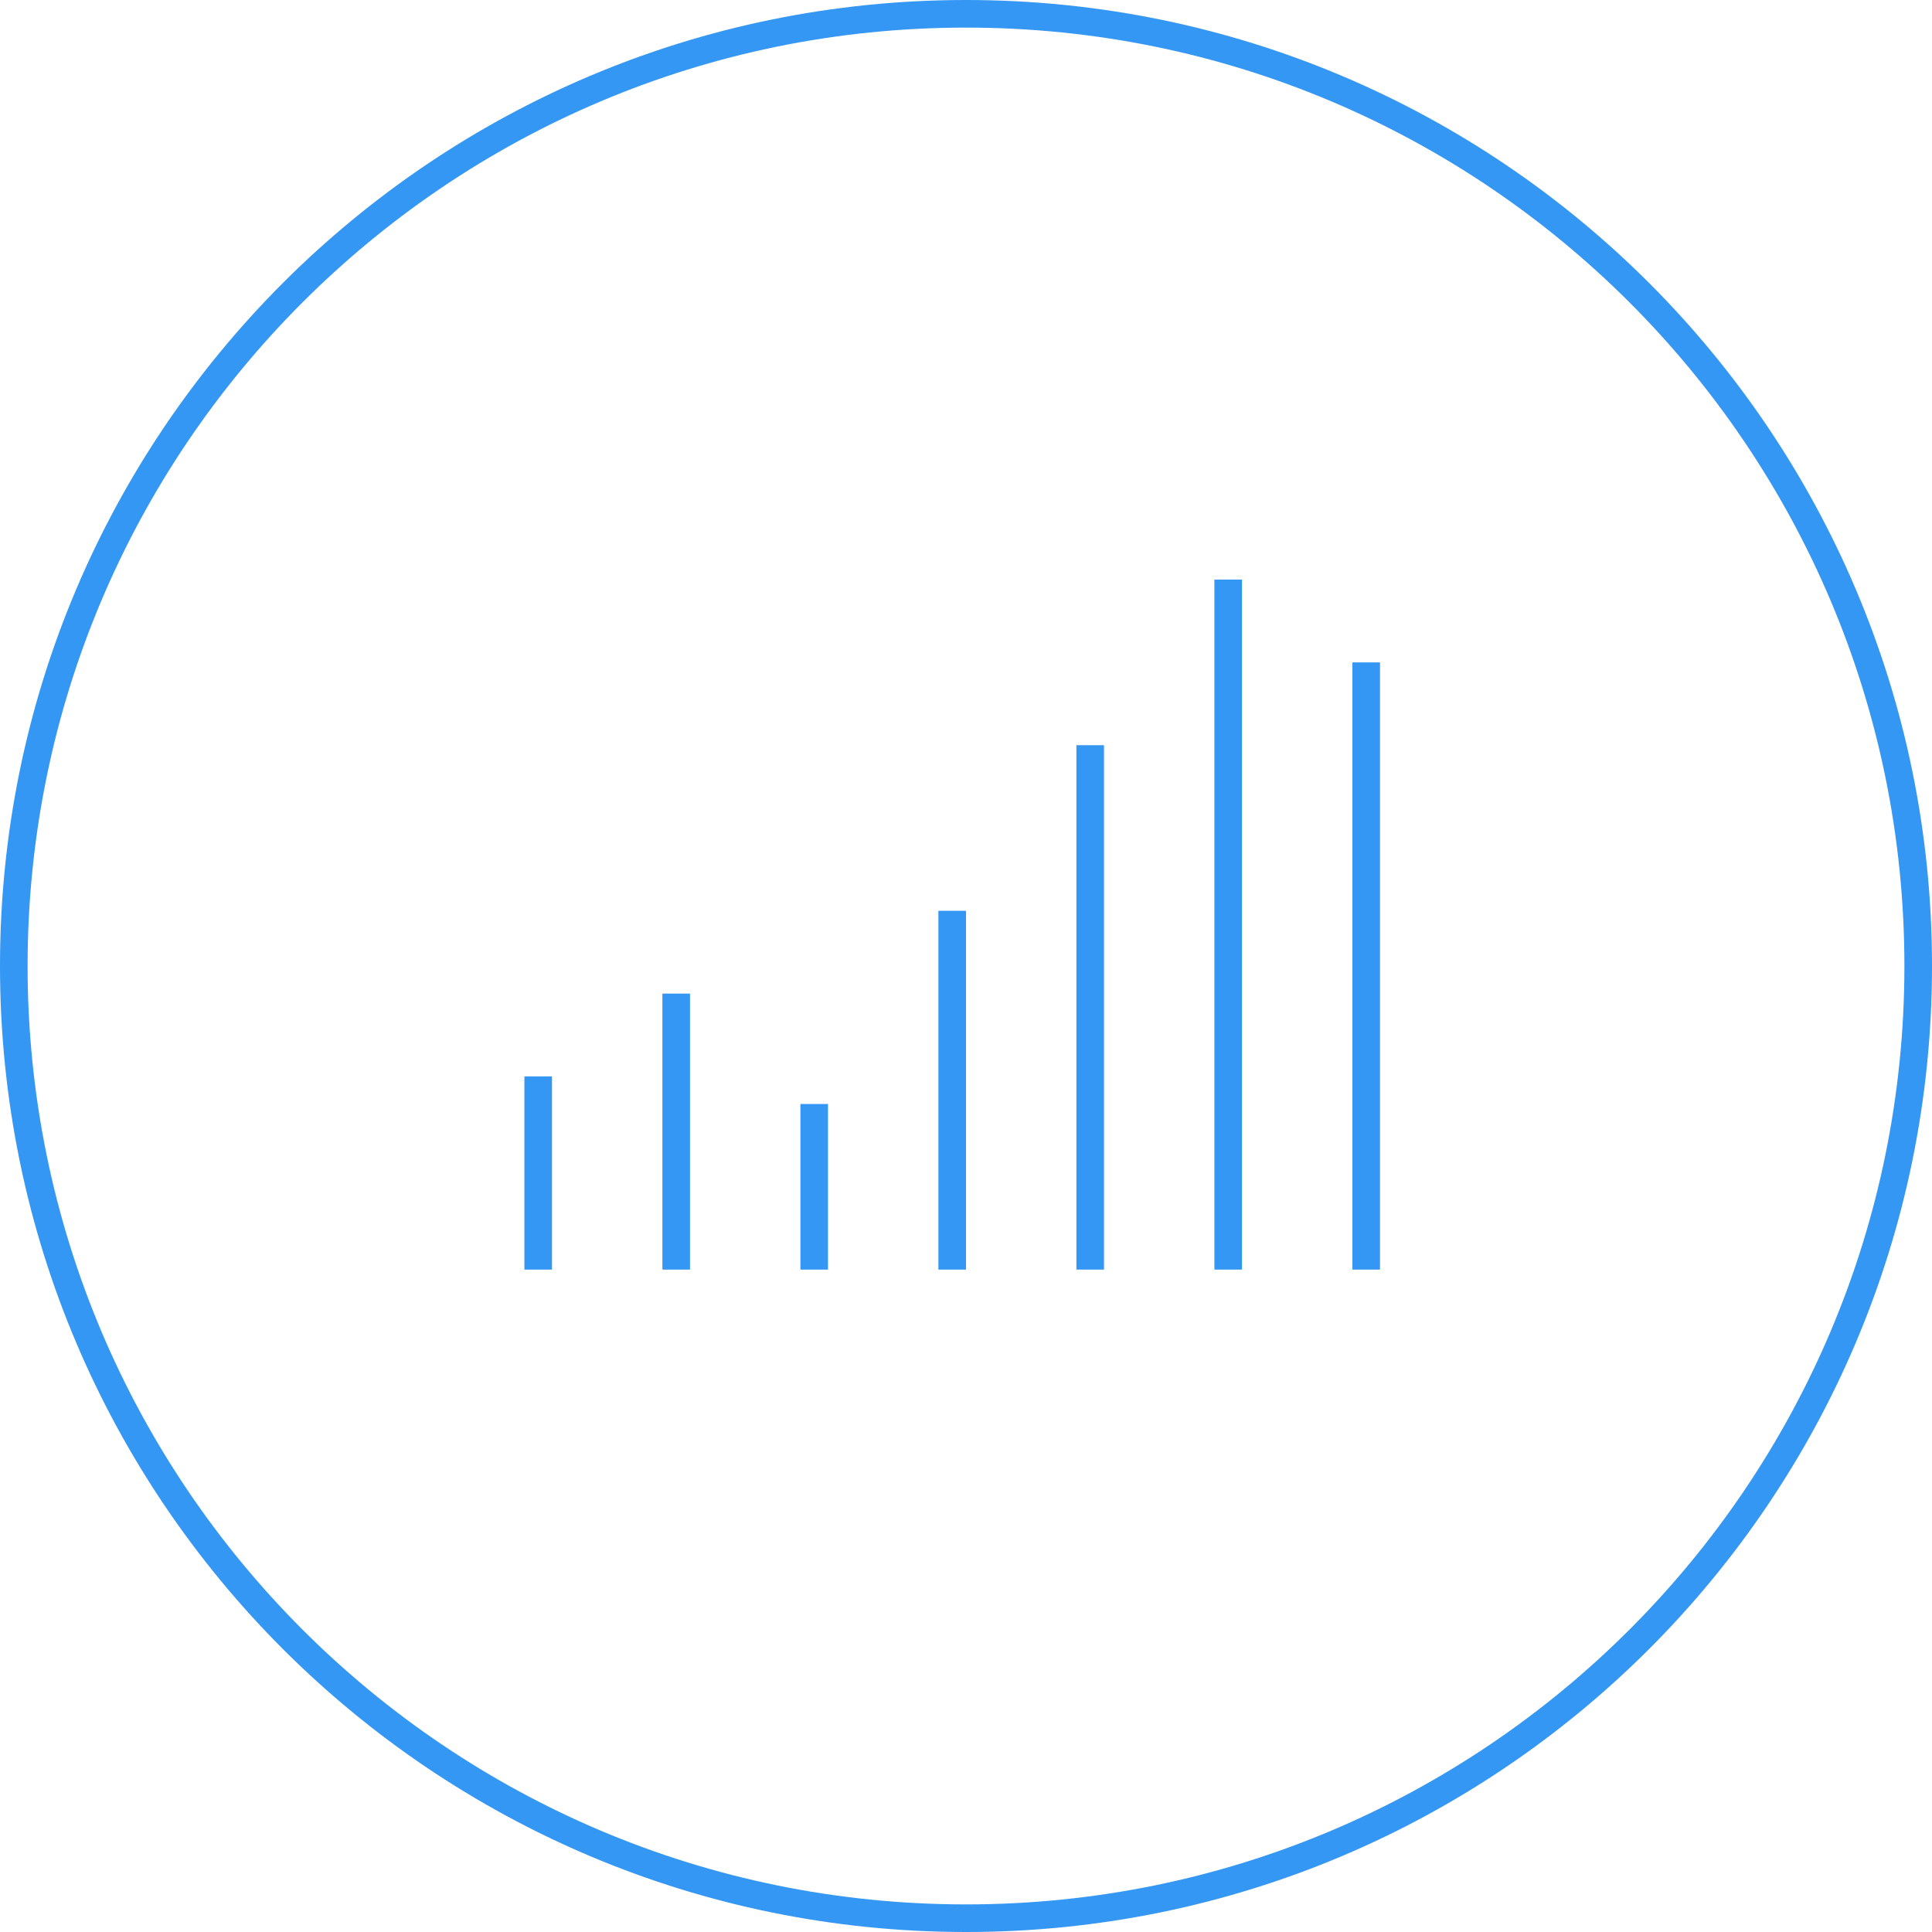 <?xml version="1.0" encoding="UTF-8"?>
<svg width="70px" height="70px" viewBox="0 0 70 70" version="1.1" xmlns="http://www.w3.org/2000/svg" xmlns:xlink="http://www.w3.org/1999/xlink">
    <!-- Generator: sketchtool 55.2 (78181) - https://sketchapp.com -->
    <title>3CA1456C-C52A-4868-B20E-392BA7D50B4Csvg</title>
    <desc>Created with sketchtool.</desc>
    <g id="Designs" stroke="none" stroke-width="1" fill="none" fill-rule="evenodd">
        <g id="Homepage-1440" transform="translate(-533, -2628)">
            <g id="Group-19" transform="translate(533, 2628)">
                <path d="M35,0.5 C15.946,0.5 0.5,15.946 0.5,35 C0.5,54.054 15.946,69.5 35,69.5 C54.054,69.5 69.5,54.054 69.5,35 C69.5,15.946 54.054,0.5 35,0.5 Z" id="Rectangle" stroke="#3497F3"></path>
                <g id="Group-14" transform="translate(19, 21)" fill="#3497F3">
                    <polygon id="Rectangle" points="0 18 1 18 1 25 0 25"></polygon>
                    <polygon id="Rectangle" points="5 15 6 15 6 25 5 25"></polygon>
                    <polygon id="Rectangle" points="10 19 11 19 11 25 10 25"></polygon>
                    <polygon id="Rectangle" points="15 12 16 12 16 25 15 25"></polygon>
                    <polygon id="Rectangle" points="20 6 21 6 21 25 20 25"></polygon>
                    <polygon id="Rectangle" points="25 0 26 0 26 25 25 25"></polygon>
                    <polygon id="Rectangle" points="30 3 31 3 31 25 30 25"></polygon>
                </g>
            </g>
        </g>
    </g>
</svg>
